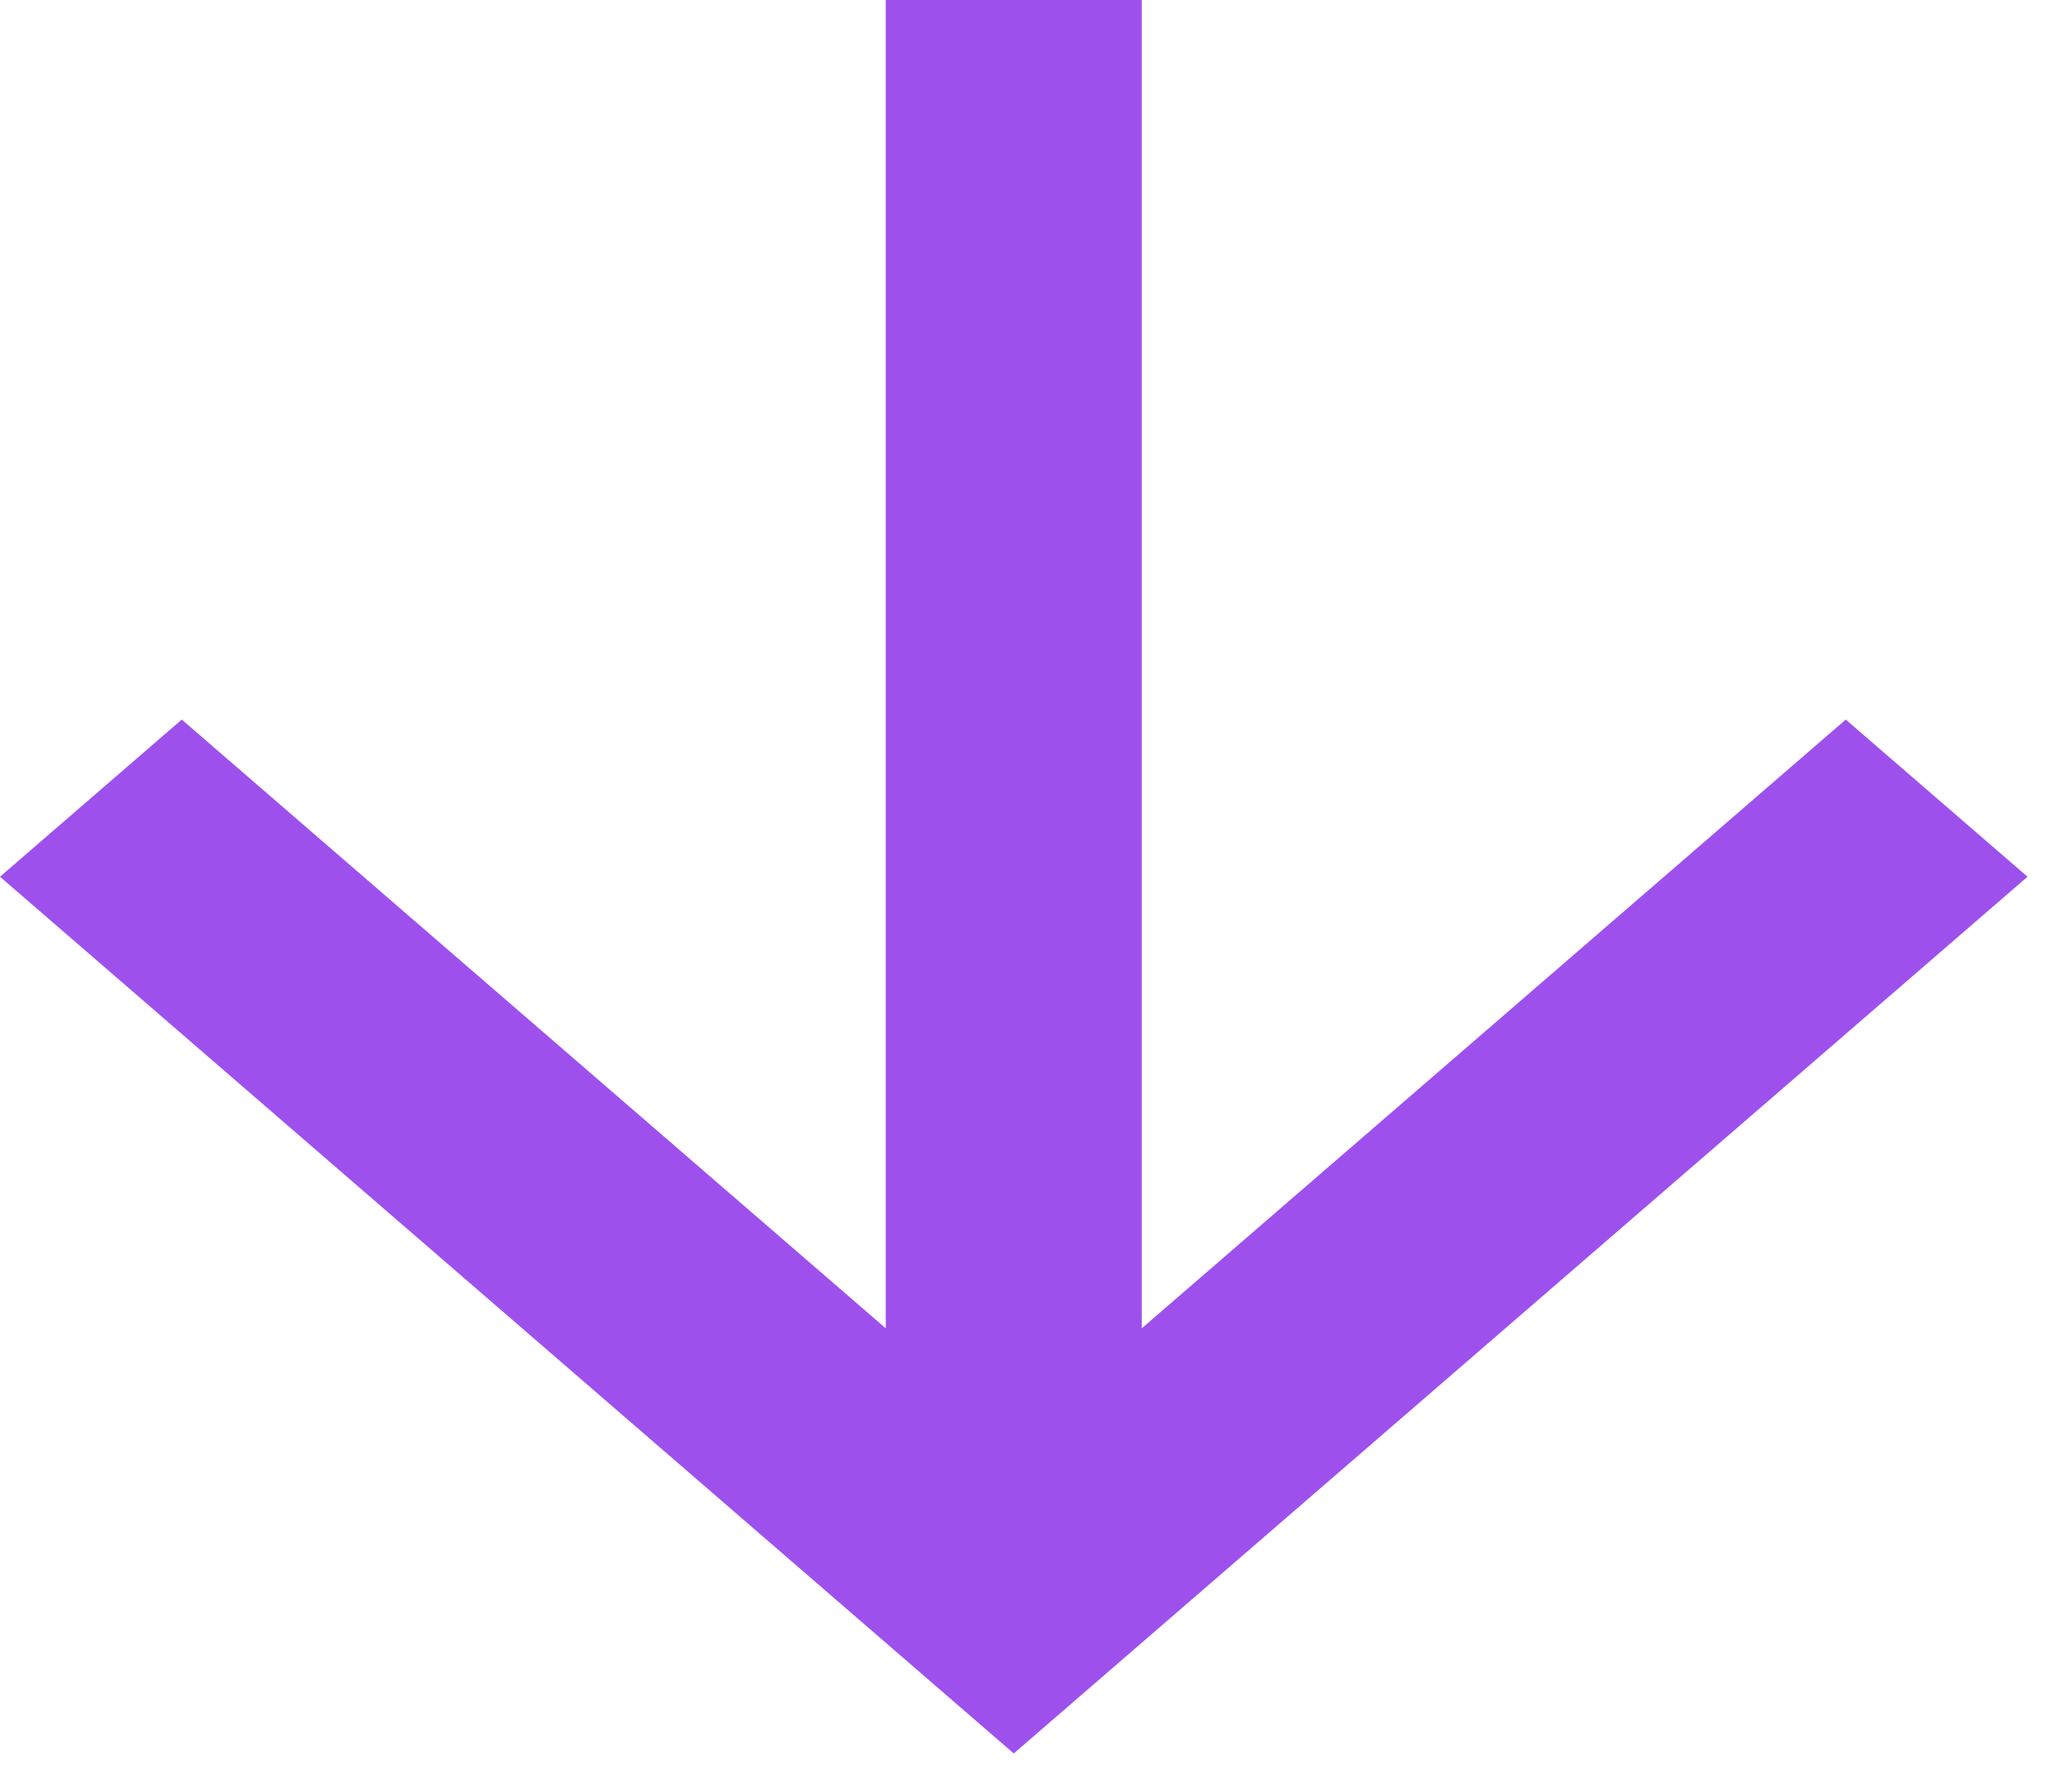 <svg width="16" height="14" viewBox="0 0 16 14" fill="none" xmlns="http://www.w3.org/2000/svg">
<path d="M6.92 0H8.92V10.38L14.42 5.623L15.84 6.851L7.92 13.702L0 6.851L1.42 5.623L6.92 10.38V0Z" fill="#9E50ED"/>
</svg>
